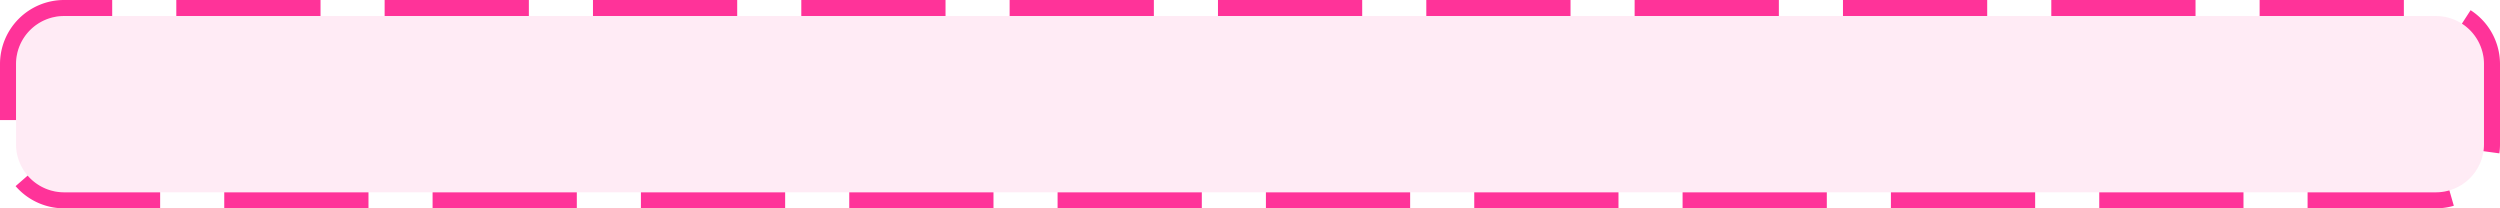 ﻿<?xml version="1.0" encoding="utf-8"?>
<svg version="1.1" xmlns:xlink="http://www.w3.org/1999/xlink" width="156px" height="13px" xmlns="http://www.w3.org/2000/svg">
  <g transform="matrix(1 0 0 1 -2032 -1697 )">
    <path d="M 2033 1701  A 3 3 0 0 1 2036 1698 L 2184 1698  A 3 3 0 0 1 2187 1701 L 2187 1706  A 3 3 0 0 1 2184 1709 L 2036 1709  A 3 3 0 0 1 2033 1706 L 2033 1701  Z " fill-rule="nonzero" fill="#ff3399" stroke="none" fill-opacity="0.098" />
    <path d="M 2032.5 1701  A 3.5 3.5 0 0 1 2036 1697.5 L 2184 1697.5  A 3.5 3.5 0 0 1 2187.5 1701 L 2187.5 1706  A 3.5 3.5 0 0 1 2184 1709.5 L 2036 1709.5  A 3.5 3.5 0 0 1 2032.5 1706 L 2032.5 1701  Z " stroke-width="1" stroke-dasharray="9,4" stroke="#ff3399" fill="none" stroke-dashoffset="0.5" />
  </g>
</svg>